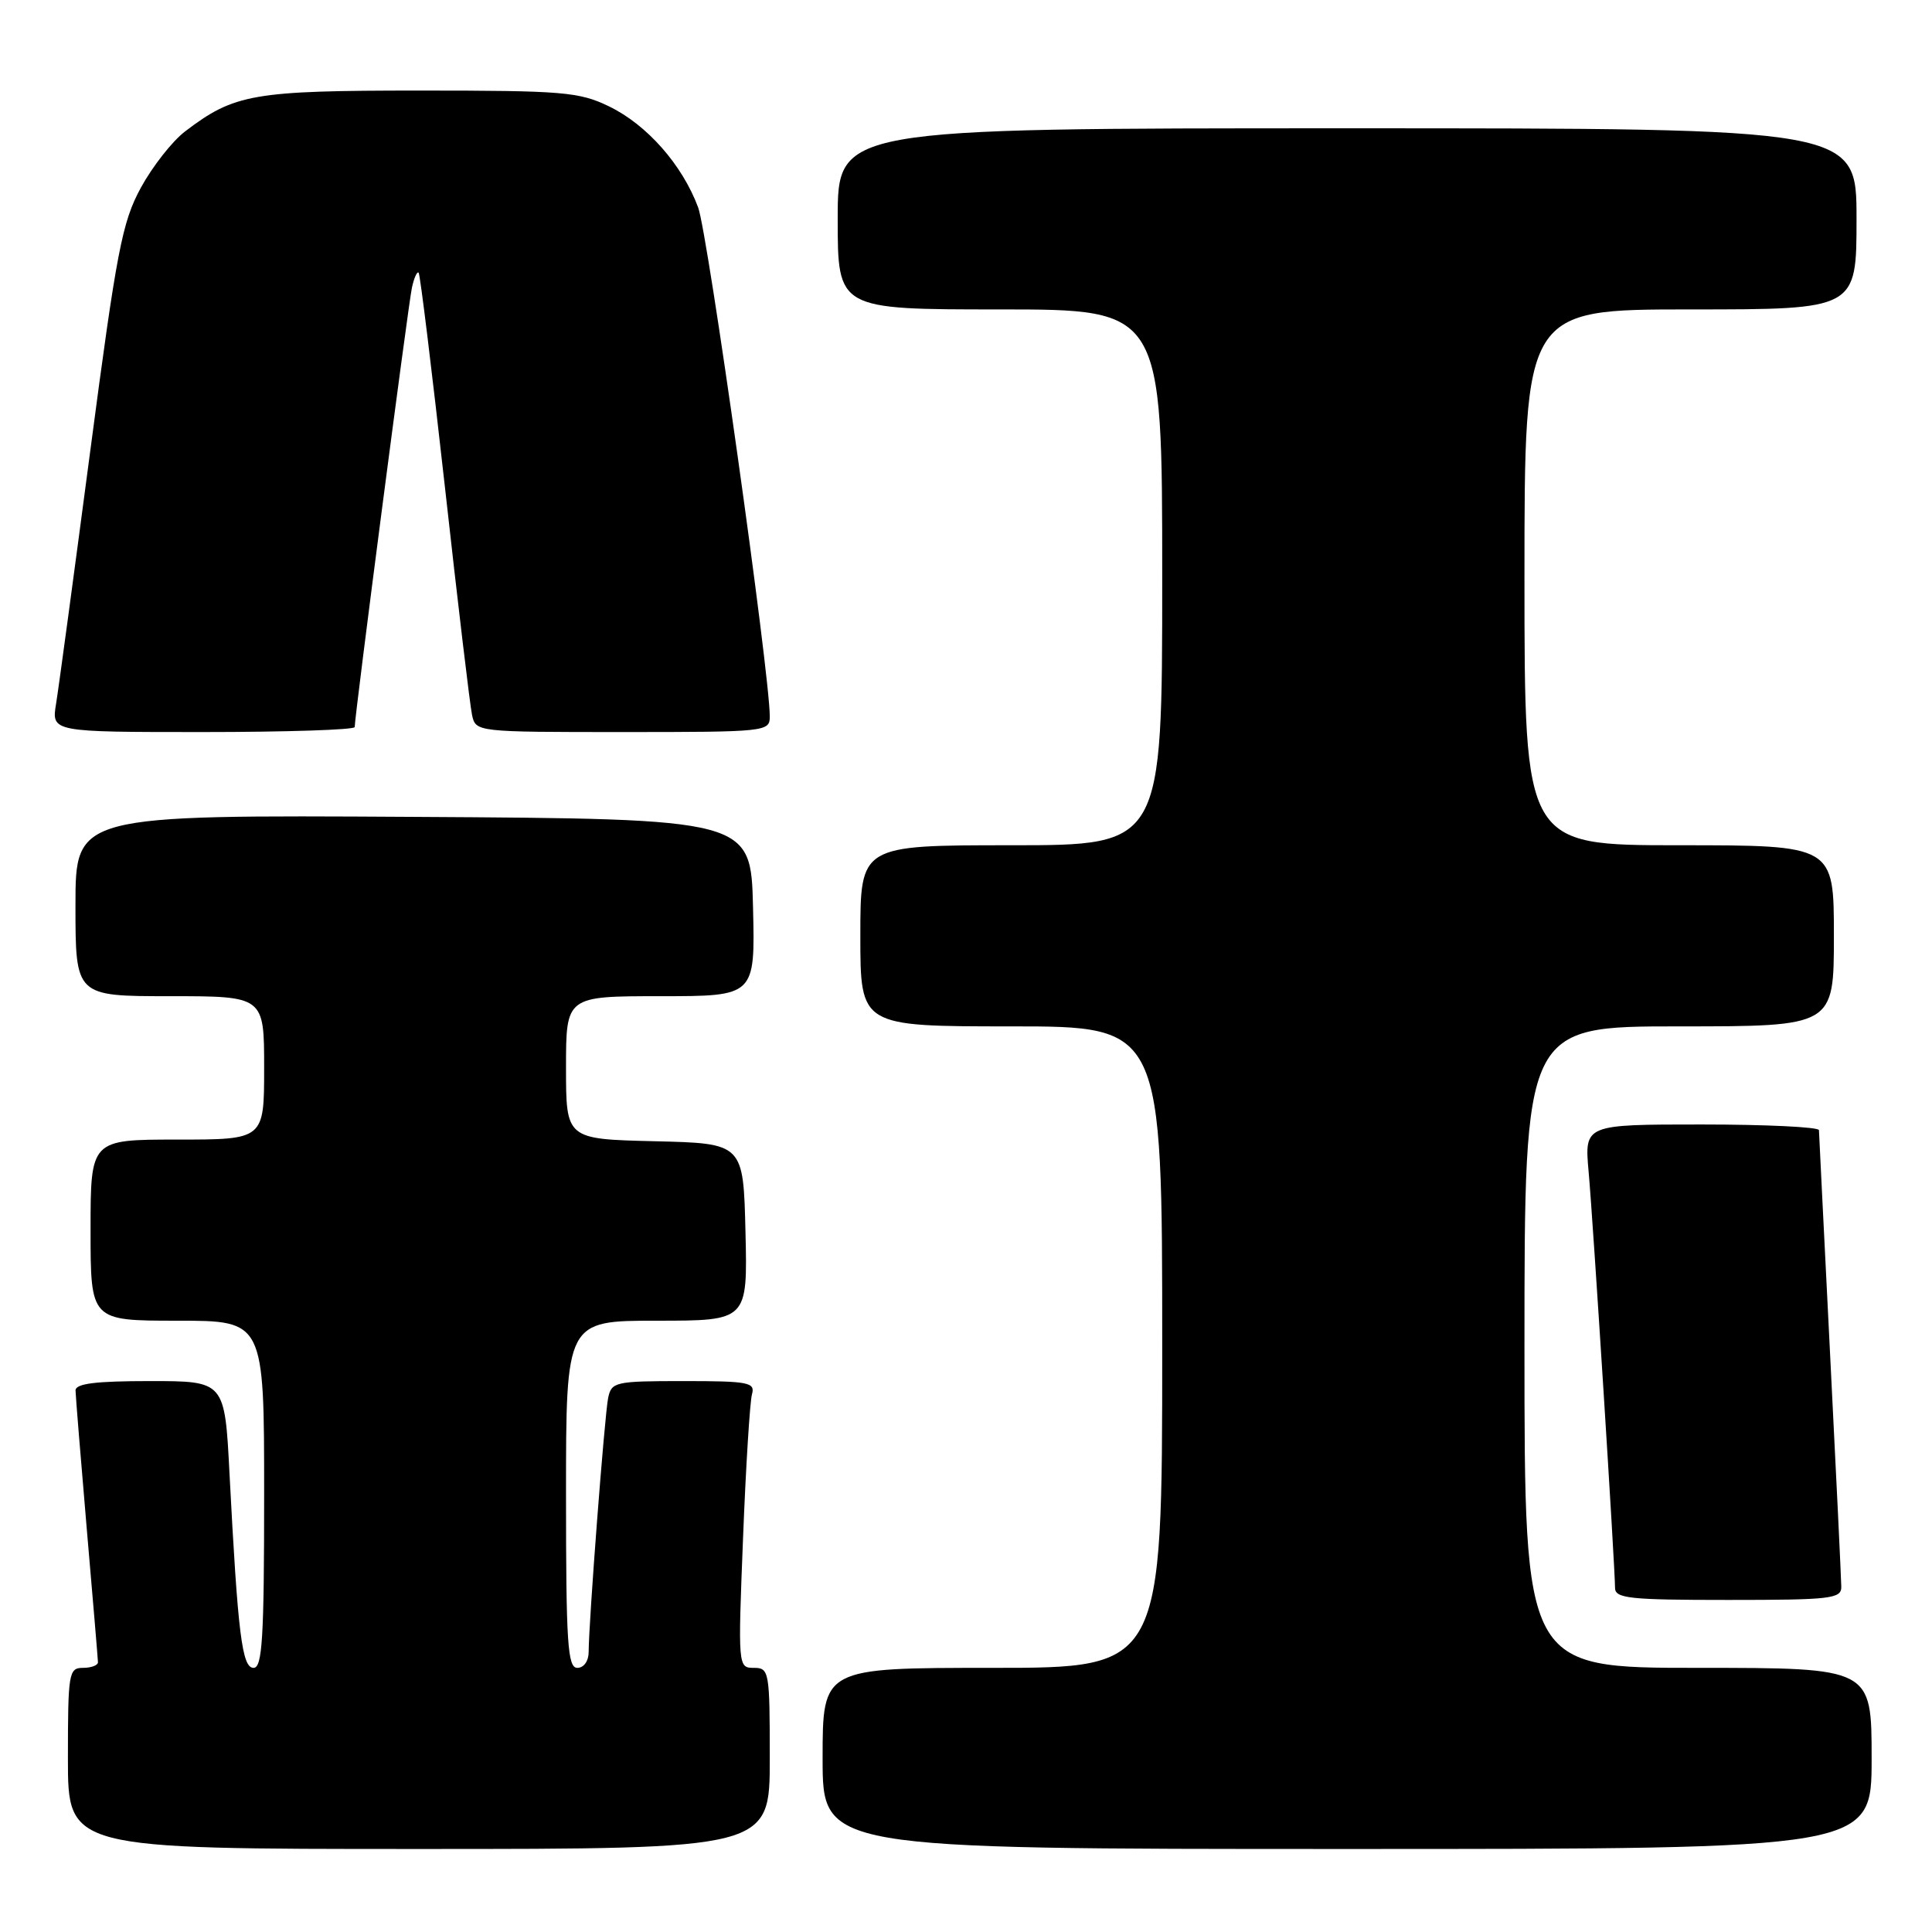 <?xml version="1.0" encoding="UTF-8" standalone="no"?>
<!DOCTYPE svg PUBLIC "-//W3C//DTD SVG 1.1//EN" "http://www.w3.org/Graphics/SVG/1.1/DTD/svg11.dtd" >
<svg xmlns="http://www.w3.org/2000/svg" xmlns:xlink="http://www.w3.org/1999/xlink" version="1.1" viewBox="0 0 256 256">
 <g >
 <path fill="currentColor"
d=" M 102.00 233.00 C 102.00 221.45 101.92 221.00 99.89 221.00 C 97.79 221.00 97.78 220.86 98.46 203.75 C 98.83 194.26 99.37 185.71 99.64 184.75 C 100.09 183.17 99.20 183.00 90.59 183.00 C 81.49 183.00 81.02 183.11 80.58 185.25 C 80.11 187.55 78.00 215.10 78.00 218.90 C 78.00 220.10 77.36 221.00 76.50 221.00 C 75.21 221.00 75.00 217.78 75.00 198.00 C 75.00 175.00 75.00 175.00 87.03 175.00 C 99.06 175.00 99.06 175.00 98.78 163.25 C 98.50 151.50 98.50 151.50 86.75 151.22 C 75.00 150.94 75.00 150.94 75.00 141.47 C 75.00 132.00 75.00 132.00 87.53 132.00 C 100.06 132.00 100.06 132.00 99.78 120.25 C 99.50 108.50 99.50 108.50 54.75 108.24 C 10.00 107.98 10.00 107.98 10.00 119.99 C 10.00 132.00 10.00 132.00 22.50 132.00 C 35.00 132.00 35.00 132.00 35.00 141.50 C 35.00 151.00 35.00 151.00 23.50 151.00 C 12.00 151.00 12.00 151.00 12.00 163.00 C 12.00 175.00 12.00 175.00 23.50 175.00 C 35.00 175.00 35.00 175.00 35.00 198.00 C 35.00 217.04 34.76 221.00 33.60 221.00 C 32.07 221.00 31.52 216.59 30.41 195.25 C 29.78 183.00 29.78 183.00 19.89 183.00 C 12.64 183.00 10.00 183.33 10.01 184.25 C 10.02 184.94 10.69 193.15 11.49 202.50 C 12.30 211.85 12.97 219.84 12.98 220.25 C 12.99 220.66 12.10 221.00 11.00 221.00 C 9.11 221.00 9.00 221.67 9.00 233.00 C 9.00 245.00 9.00 245.00 55.50 245.00 C 102.00 245.00 102.00 245.00 102.00 233.00 Z  M 248.00 233.00 C 248.00 221.00 248.00 221.00 225.00 221.00 C 202.00 221.00 202.00 221.00 202.00 178.50 C 202.00 136.00 202.00 136.00 222.50 136.00 C 243.00 136.00 243.00 136.00 243.00 124.00 C 243.00 112.00 243.00 112.00 222.50 112.00 C 202.00 112.00 202.00 112.00 202.00 76.50 C 202.00 41.00 202.00 41.00 224.00 41.00 C 246.00 41.00 246.00 41.00 246.00 29.00 C 246.00 17.00 246.00 17.00 178.50 17.00 C 111.00 17.00 111.00 17.00 111.00 29.00 C 111.00 41.00 111.00 41.00 132.50 41.00 C 154.00 41.00 154.00 41.00 154.00 76.50 C 154.00 112.00 154.00 112.00 134.00 112.00 C 114.00 112.00 114.00 112.00 114.00 124.00 C 114.00 136.00 114.00 136.00 134.00 136.00 C 154.00 136.00 154.00 136.00 154.00 178.50 C 154.00 221.00 154.00 221.00 131.50 221.00 C 109.00 221.00 109.00 221.00 109.00 233.00 C 109.00 245.00 109.00 245.00 178.50 245.00 C 248.00 245.00 248.00 245.00 248.00 233.00 Z  M 243.98 210.25 C 243.97 209.29 243.31 195.45 242.50 179.50 C 241.70 163.55 241.03 150.16 241.02 149.75 C 241.01 149.34 234.01 149.00 225.47 149.00 C 209.94 149.00 209.94 149.00 210.50 155.25 C 211.10 161.93 214.00 207.70 214.00 210.39 C 214.00 211.80 215.88 212.00 229.00 212.00 C 242.63 212.00 244.00 211.84 243.98 210.25 Z  M 47.00 96.34 C 47.00 94.83 54.10 40.31 54.58 38.13 C 54.86 36.83 55.26 35.93 55.47 36.13 C 55.67 36.33 57.23 49.10 58.95 64.50 C 60.66 79.90 62.28 93.51 62.55 94.75 C 63.04 96.99 63.13 97.00 82.52 97.00 C 101.53 97.00 102.00 96.95 102.00 94.94 C 102.00 89.26 93.79 30.96 92.51 27.49 C 90.40 21.83 85.73 16.53 80.69 14.09 C 76.73 12.18 74.62 12.00 55.65 12.00 C 33.53 12.00 31.06 12.43 24.53 17.41 C 22.83 18.70 20.20 22.06 18.66 24.88 C 16.18 29.44 15.46 33.21 11.96 59.75 C 9.80 76.11 7.77 91.19 7.43 93.25 C 6.82 97.00 6.82 97.00 26.91 97.00 C 37.96 97.00 47.00 96.70 47.00 96.34 Z "/>
</g>
</svg>